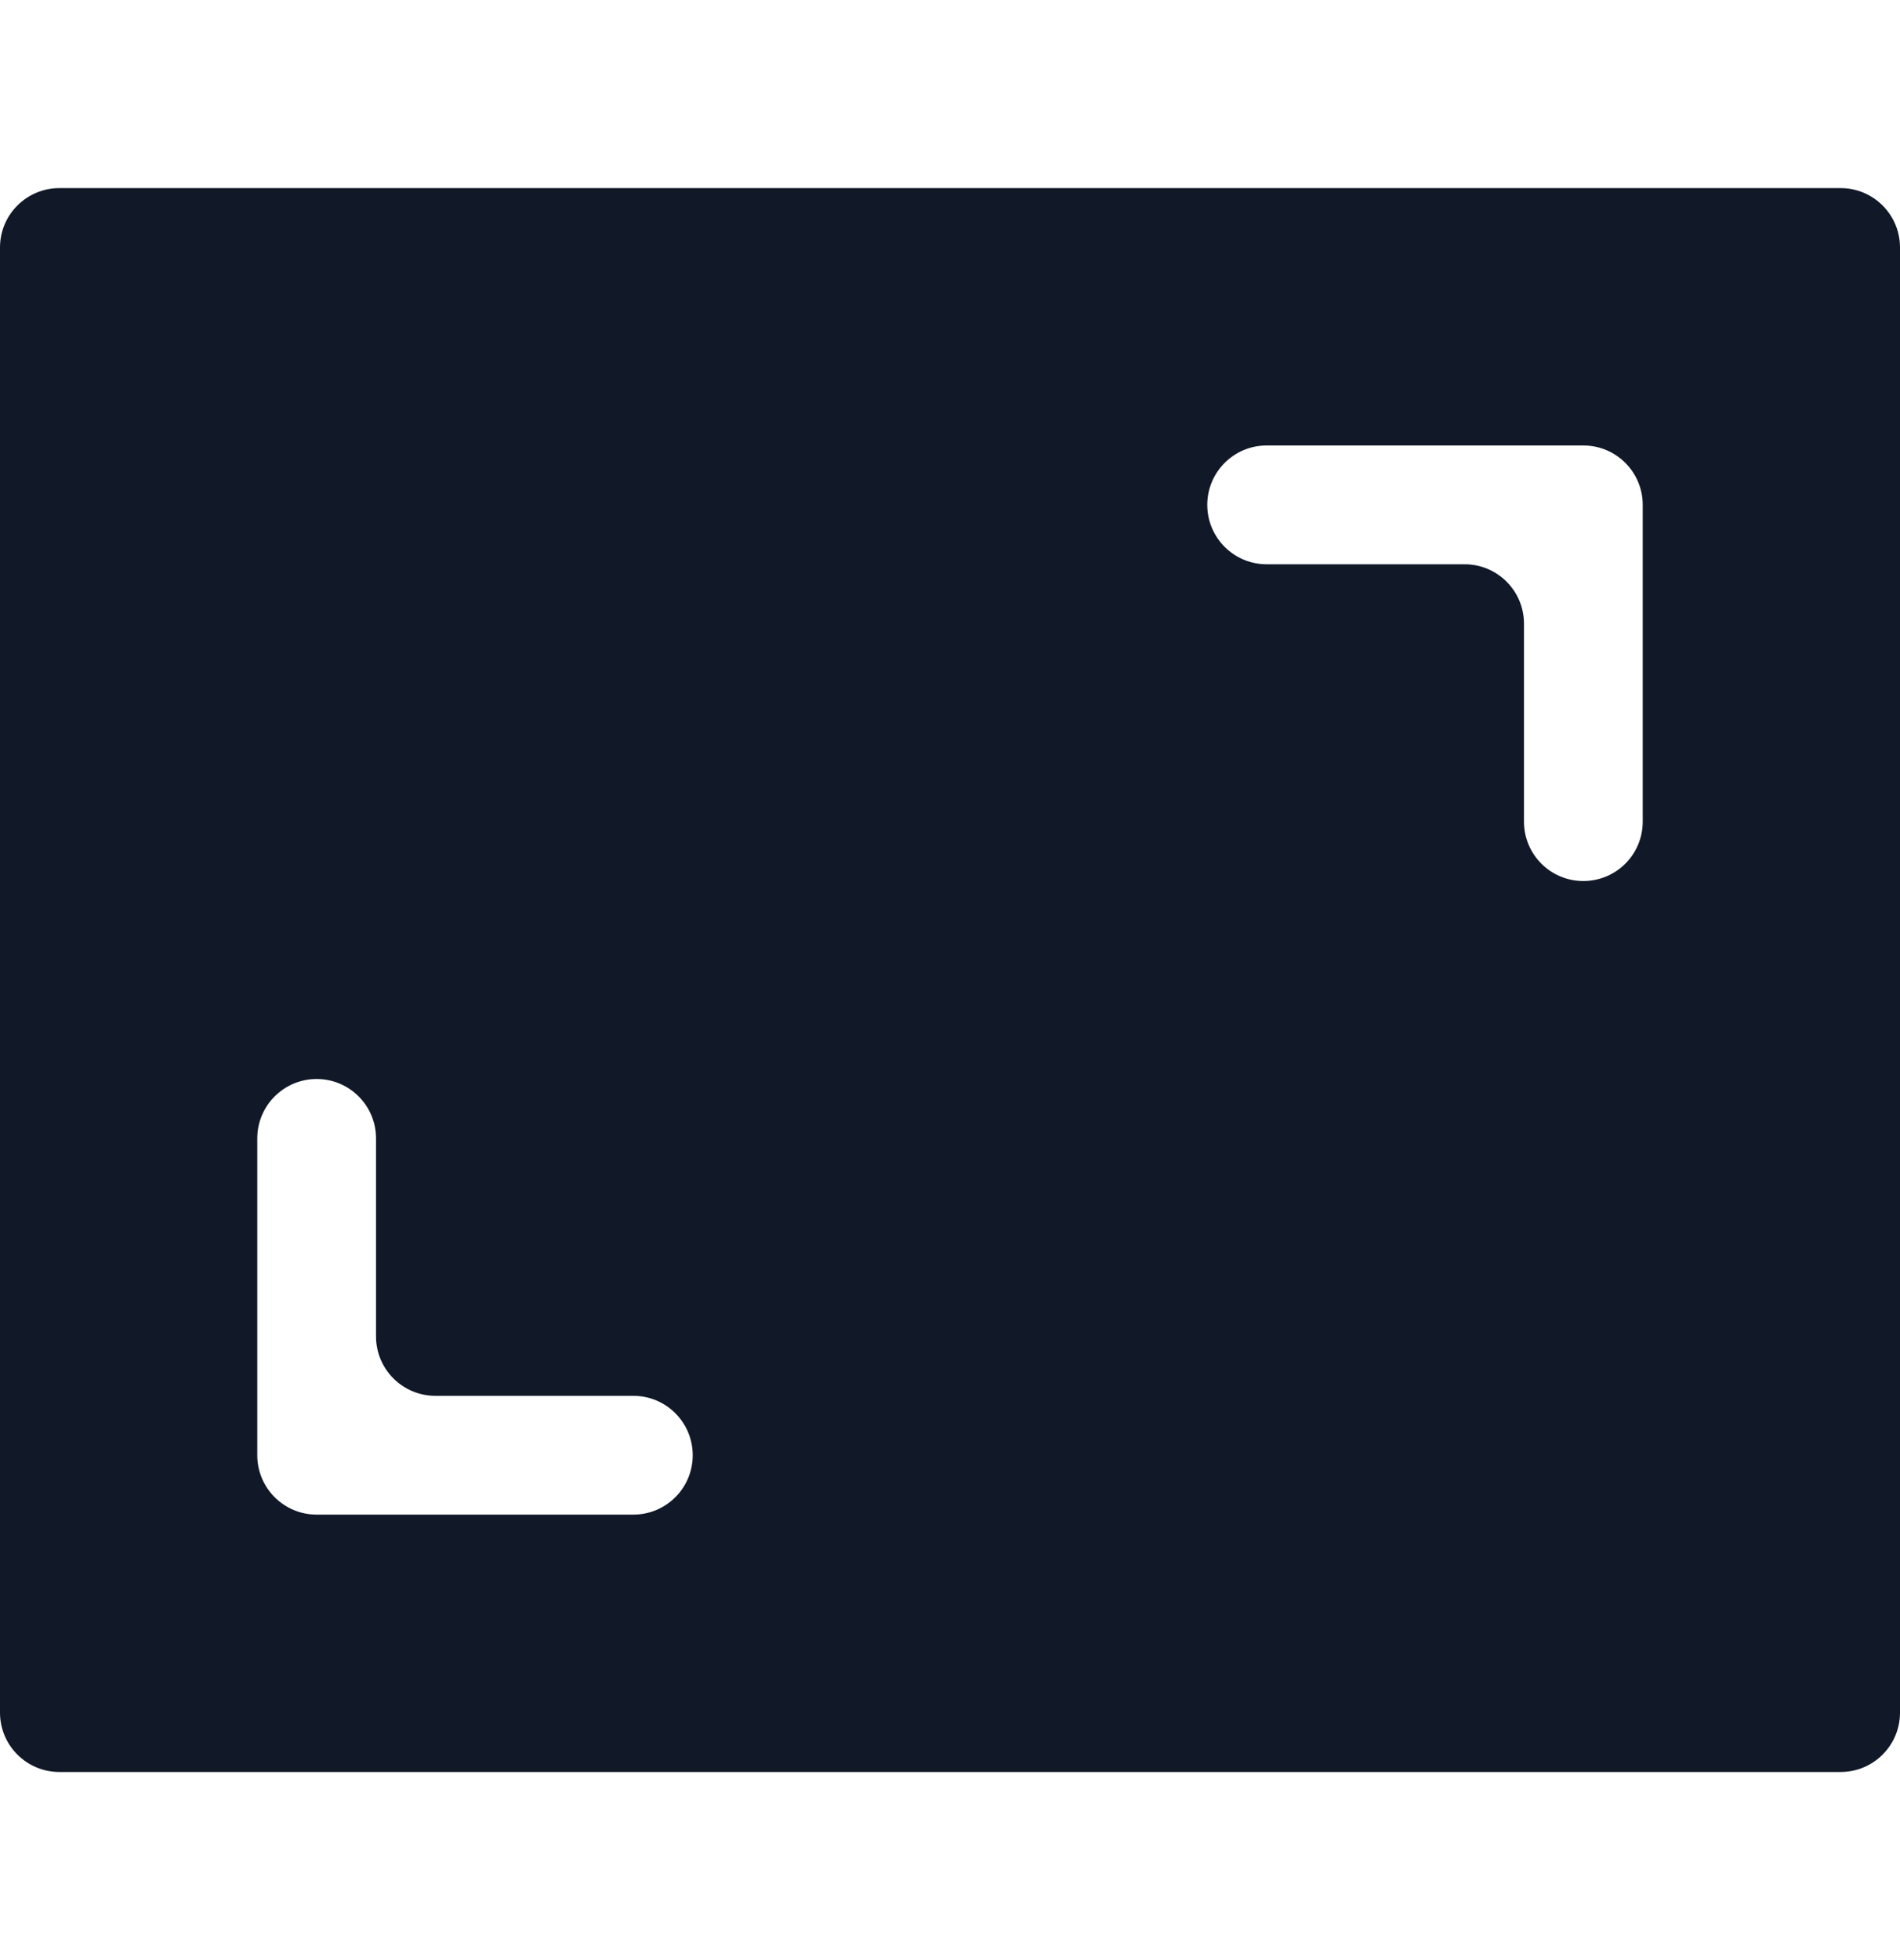 <svg width="32" height="33" viewBox="0 0 32 33" fill="none" xmlns="http://www.w3.org/2000/svg">
<path fill-rule="evenodd" clip-rule="evenodd" d="M32 4.167C32 3.614 31.552 3.167 31 3.167H1C0.448 3.167 0 3.614 0 4.167V28.833C0 29.386 0.448 29.833 1 29.833H31C31.552 29.833 32 29.386 32 28.833V4.167ZM20.333 8.5C20.333 7.948 20.781 7.5 21.333 7.5H26.667C27.219 7.5 27.667 7.948 27.667 8.5V13.833C27.667 14.386 27.219 14.833 26.667 14.833C26.114 14.833 25.667 14.386 25.667 13.833V10.5C25.667 9.948 25.219 9.5 24.667 9.5H21.333C20.781 9.5 20.333 9.052 20.333 8.5ZM11.667 24.5C11.667 25.052 11.219 25.5 10.667 25.5H5.333C4.781 25.5 4.333 25.052 4.333 24.5V19.166C4.333 18.614 4.781 18.166 5.333 18.166C5.886 18.166 6.333 18.614 6.333 19.166V22.5C6.333 23.052 6.781 23.5 7.333 23.5H10.667C11.219 23.5 11.667 23.948 11.667 24.5Z" fill="#111827"/>
</svg>
